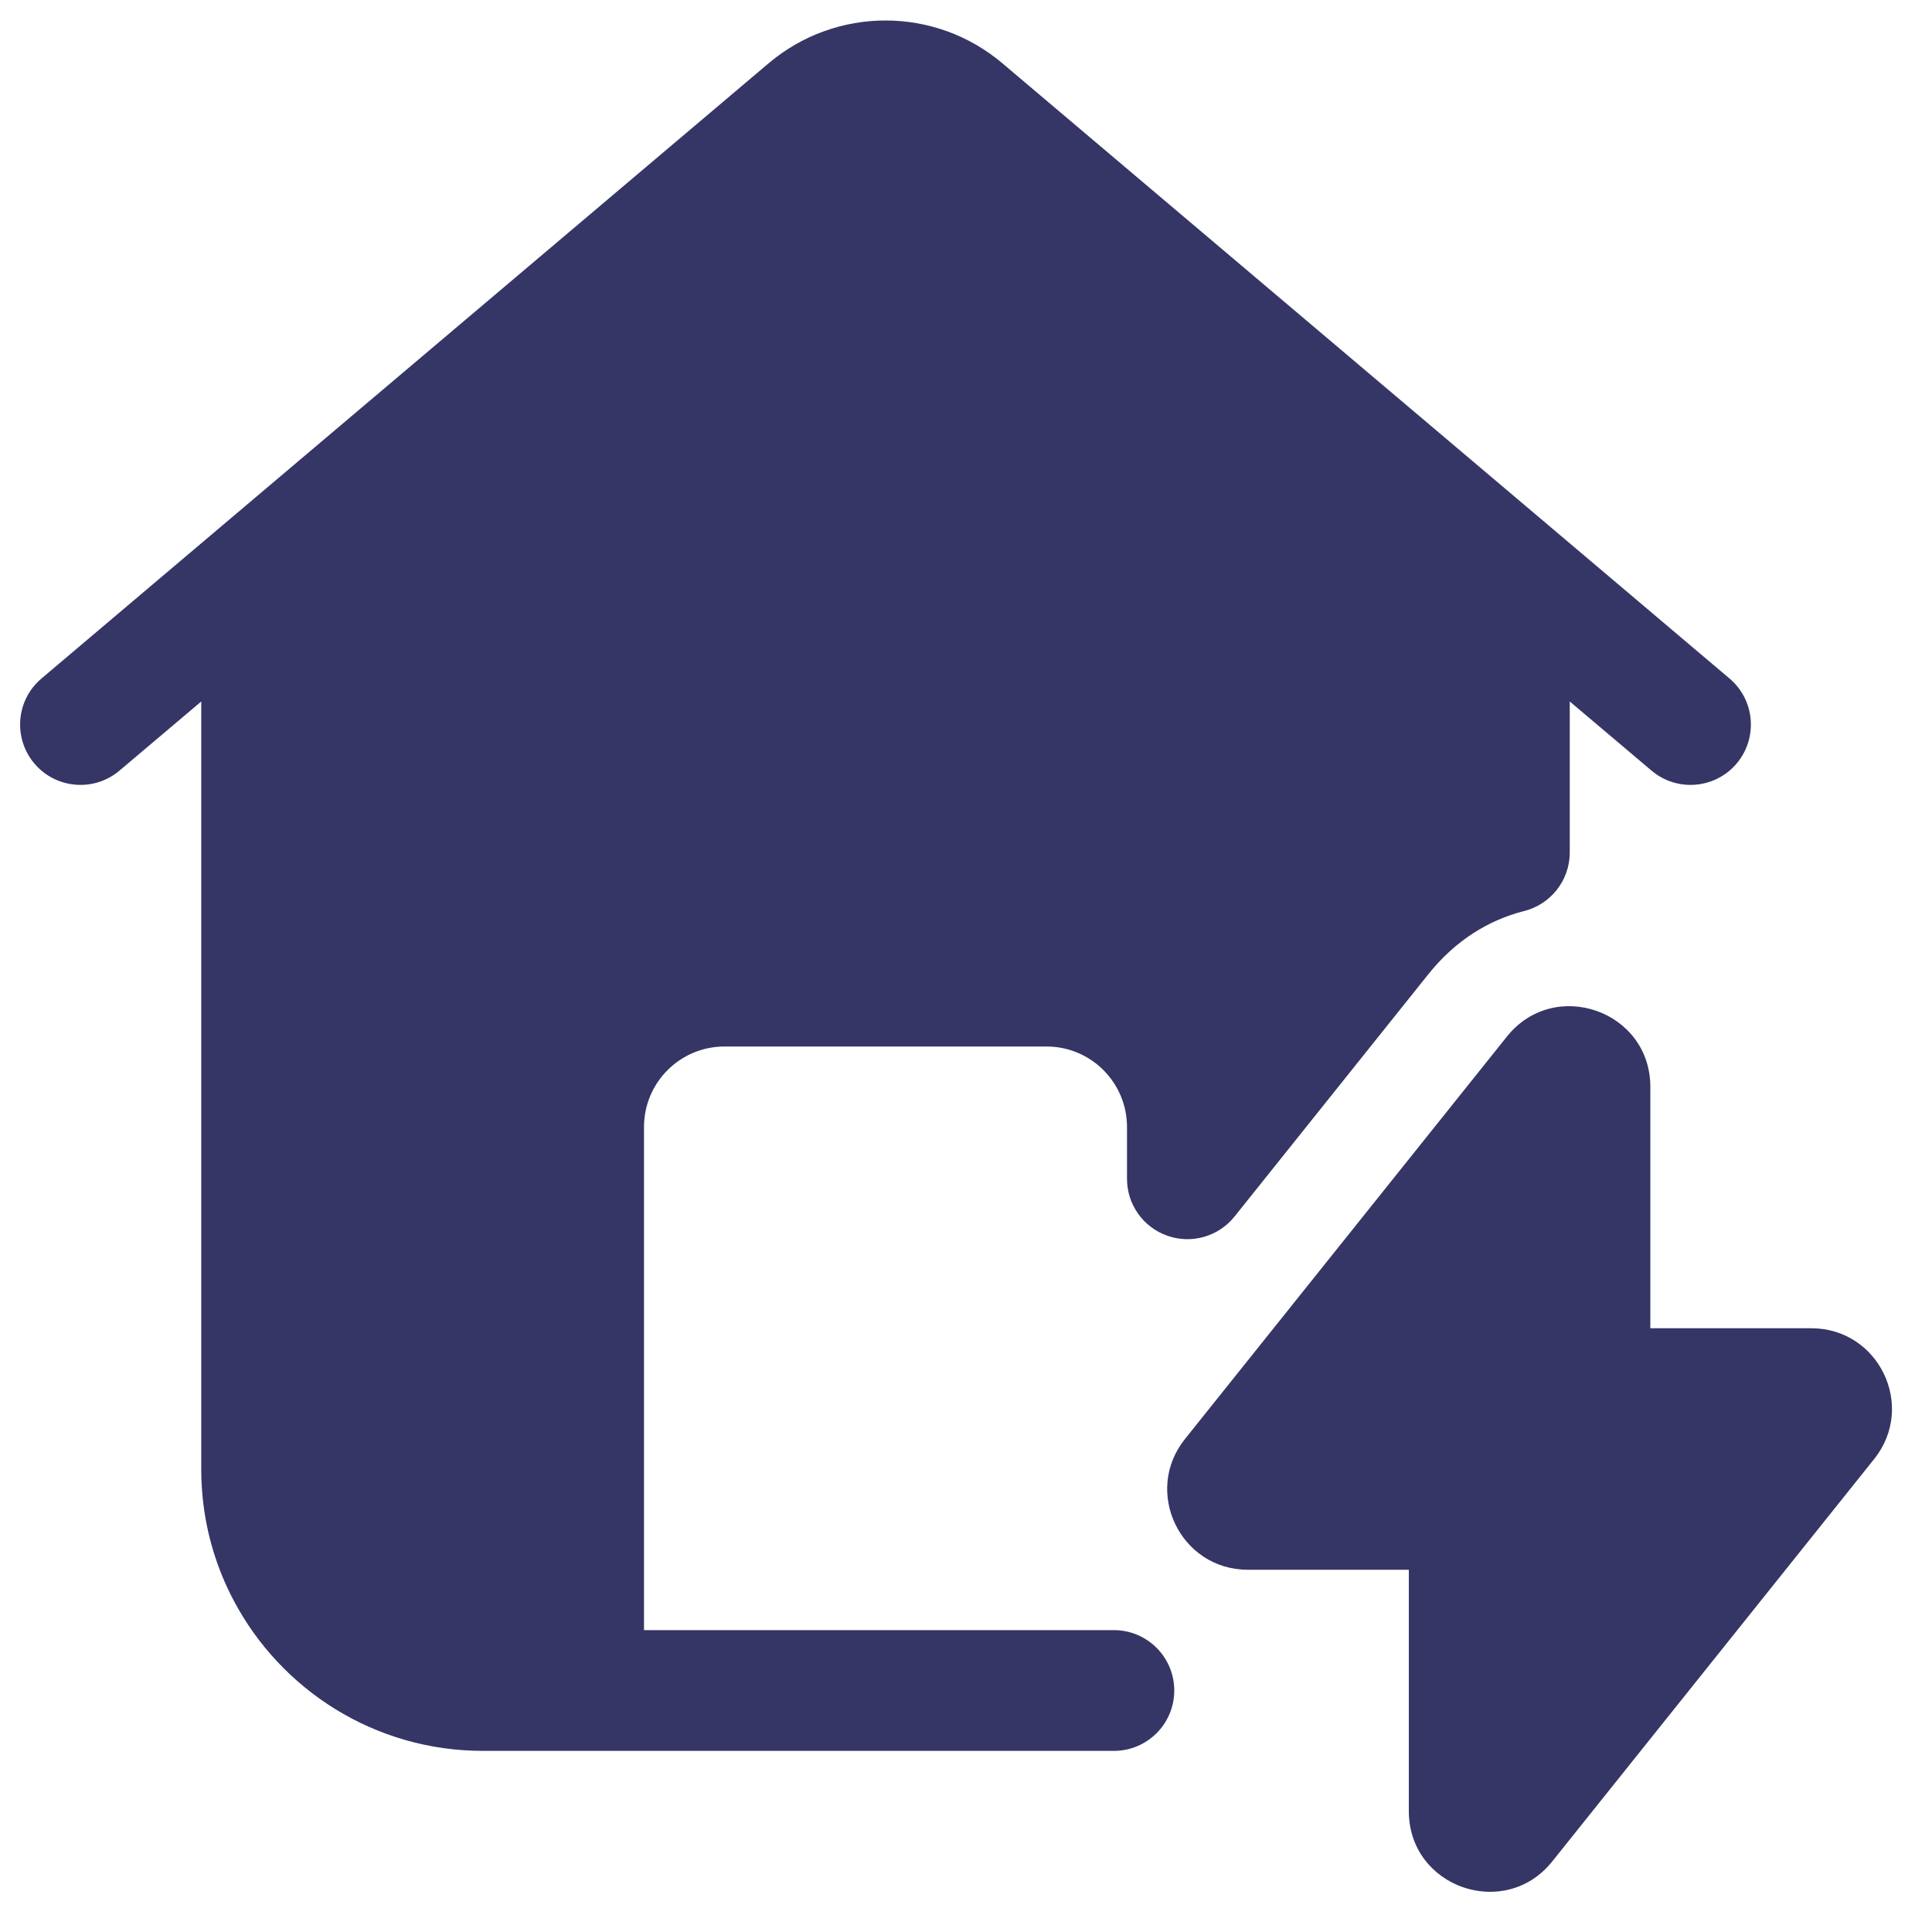 <svg width="24" height="24" viewBox="0 0 24 24" fill="none" xmlns="http://www.w3.org/2000/svg">
<g clip-path="url(#clip0_9001_268675)">
<path d="M9.547 0.787C10.386 0.077 11.614 0.077 12.453 0.787L19.234 6.524L19.24 6.529L21.484 8.428C21.801 8.695 21.84 9.168 21.573 9.485C21.305 9.801 20.832 9.84 20.516 9.573L19.5 8.714V10.59C19.5 10.946 19.251 11.245 18.918 11.321C18.494 11.432 18.083 11.678 17.745 12.1L15.336 15.112C15.137 15.361 14.802 15.457 14.502 15.351C14.201 15.246 14 14.962 14 14.644V14C14 13.448 13.552 13 13 13H9C8.448 13 8 13.448 8 14V20.25H13.837C14.251 20.25 14.587 20.586 14.587 21C14.587 21.414 14.251 21.75 13.837 21.75H6C4.656 21.75 3.49 20.993 2.903 19.882C2.698 19.495 2.564 19.064 2.518 18.608C2.506 18.49 2.5 18.371 2.5 18.25V8.714L1.484 9.573C1.168 9.84 0.695 9.801 0.427 9.485C0.16 9.168 0.199 8.695 0.516 8.428L2.759 6.53L2.766 6.524L9.547 0.787Z" fill="#353566"/>
<path d="M18.72 12.876C19.31 12.139 20.501 12.555 20.501 13.501V16.5H22.501C23.339 16.5 23.806 17.469 23.282 18.124L19.282 23.124C18.692 23.861 17.501 23.445 17.501 22.499V19.5H15.501C14.663 19.5 14.196 18.531 14.72 17.876L18.72 12.876Z" fill="#353566"/>
</g>
<defs>
<clipPath id="clip0_9001_268675">
<rect width="24" height="24" fill="white"/>
</clipPath>
</defs>
</svg>
